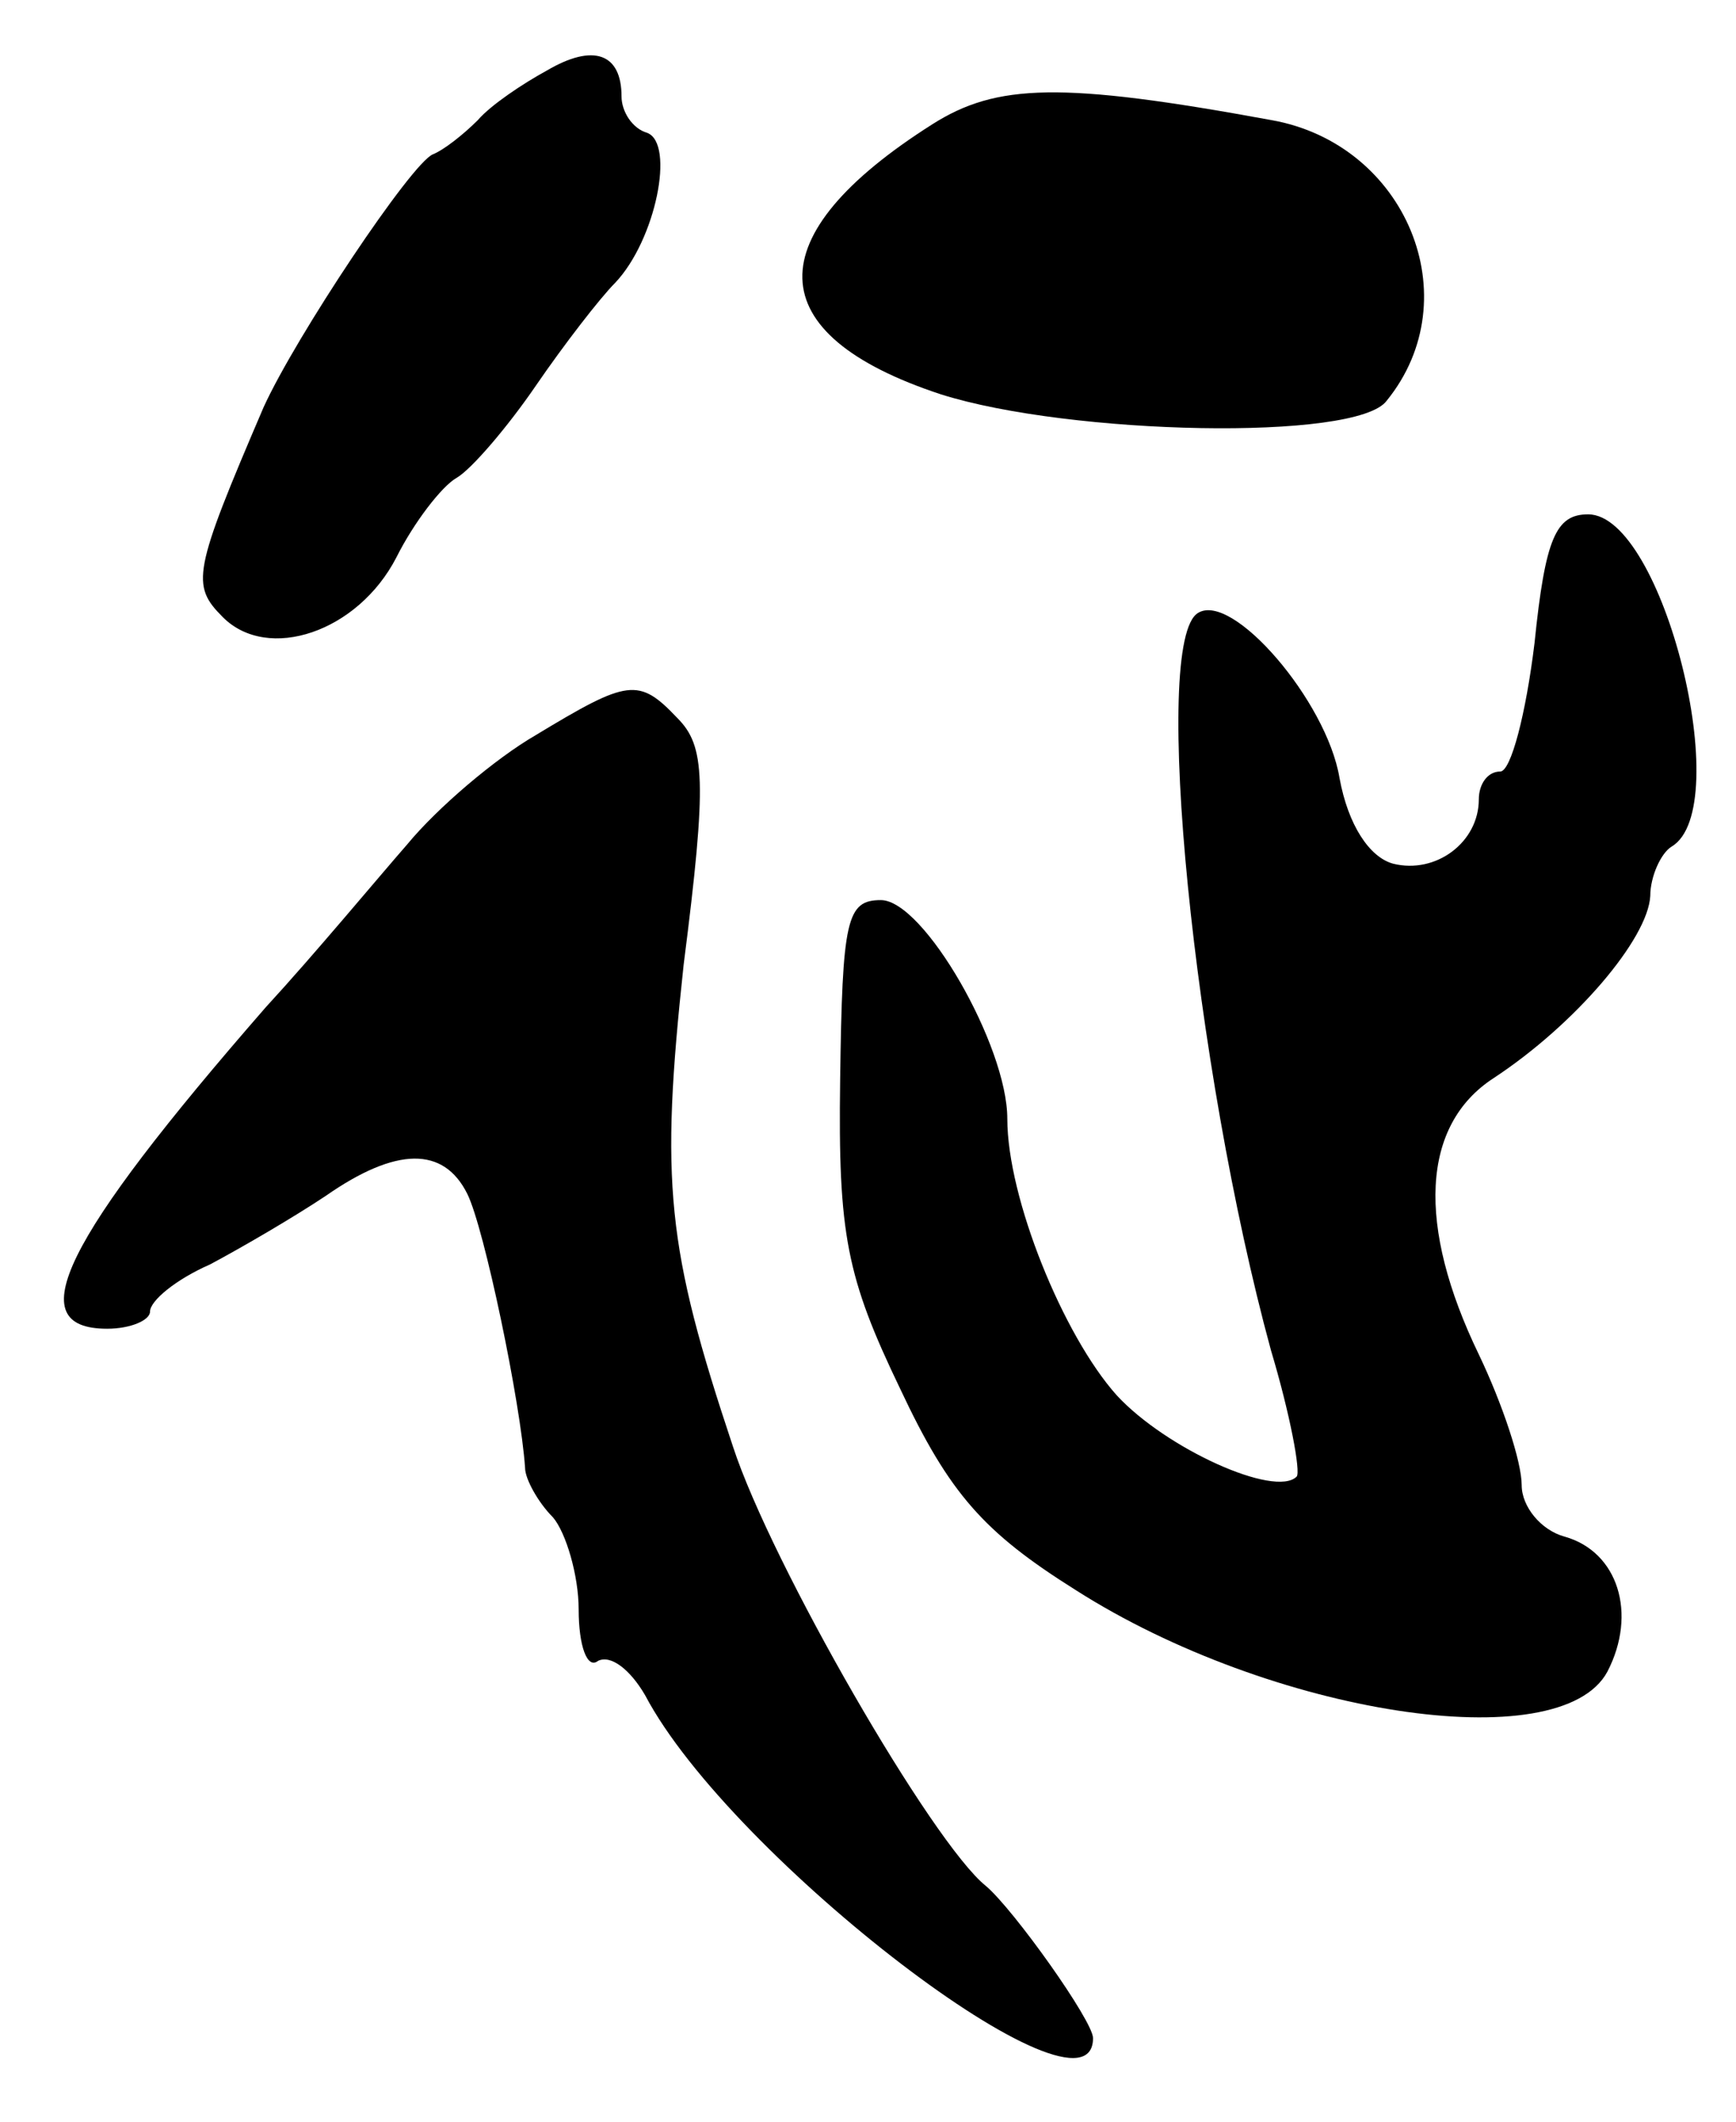 <svg version="1.0" xmlns="http://www.w3.org/2000/svg"
 width="81pt" height="99pt" viewBox="0 0 81 99"
 preserveAspectRatio="xMidYMid meet">
<g transform="translate(0,99) scale(0.1,-0.1)"
fill="#000000" stroke="none">
<path d="M255 957 c-11 -6 -26 -16 -32 -23 -7 -7 -16 -14 -21 -16 -10 -4 -64
-85 -79 -118 -33 -77 -34 -83 -19 -98 21 -21 63 -7 81 28 8 16 21 33 28 37 7
4 24 24 37 43 13 19 30 41 37 48 19 20 28 65 15 70 -7 2 -12 10 -12 17 0 20
-13 25 -35 12z"/>
<path d="M435 932 c-82 -52 -81 -98 4 -126 60 -19 194 -22 208 -3 39 48 9 120
-54 131 -98 18 -128 17 -158 -2z"/>
<path d="M716 690 c-4 -33 -11 -60 -16 -60 -6 0 -10 -6 -10 -13 0 -20 -20 -35
-40 -30 -11 3 -21 18 -25 40 -6 36 -50 87 -66 77 -22 -13 -2 -212 34 -344 9
-30 14 -57 12 -59 -10 -10 -61 13 -84 38 -25 28 -51 92 -51 129 0 34 -39 102
-59 102 -16 0 -18 -9 -19 -84 -1 -72 3 -92 28 -144 23 -49 39 -67 82 -94 91
-58 226 -79 248 -38 14 27 5 56 -20 63 -11 3 -20 14 -20 24 0 11 -9 38 -20 61
-29 60 -27 107 7 129 38 25 72 65 73 85 0 9 5 20 10 23 30 18 -4 155 -39 155
-15 0 -20 -11 -25 -60z"/>
<path d="M250 647 c-19 -11 -46 -34 -60 -51 -14 -16 -43 -51 -66 -76 -95 -109
-115 -150 -74 -150 11 0 20 4 20 8 0 5 12 15 28 22 15 8 39 22 54 32 33 23 55
23 66 1 8 -16 25 -98 27 -128 0 -5 6 -16 13 -23 6 -7 12 -27 12 -43 0 -17 4
-28 9 -24 6 3 15 -4 22 -16 40 -76 209 -205 209 -160 0 8 -37 60 -50 71 -25
20 -100 150 -118 205 -31 93 -34 123 -23 225 11 86 10 102 -3 115 -18 19 -23
18 -66 -8z"/>
</g>
</svg>
